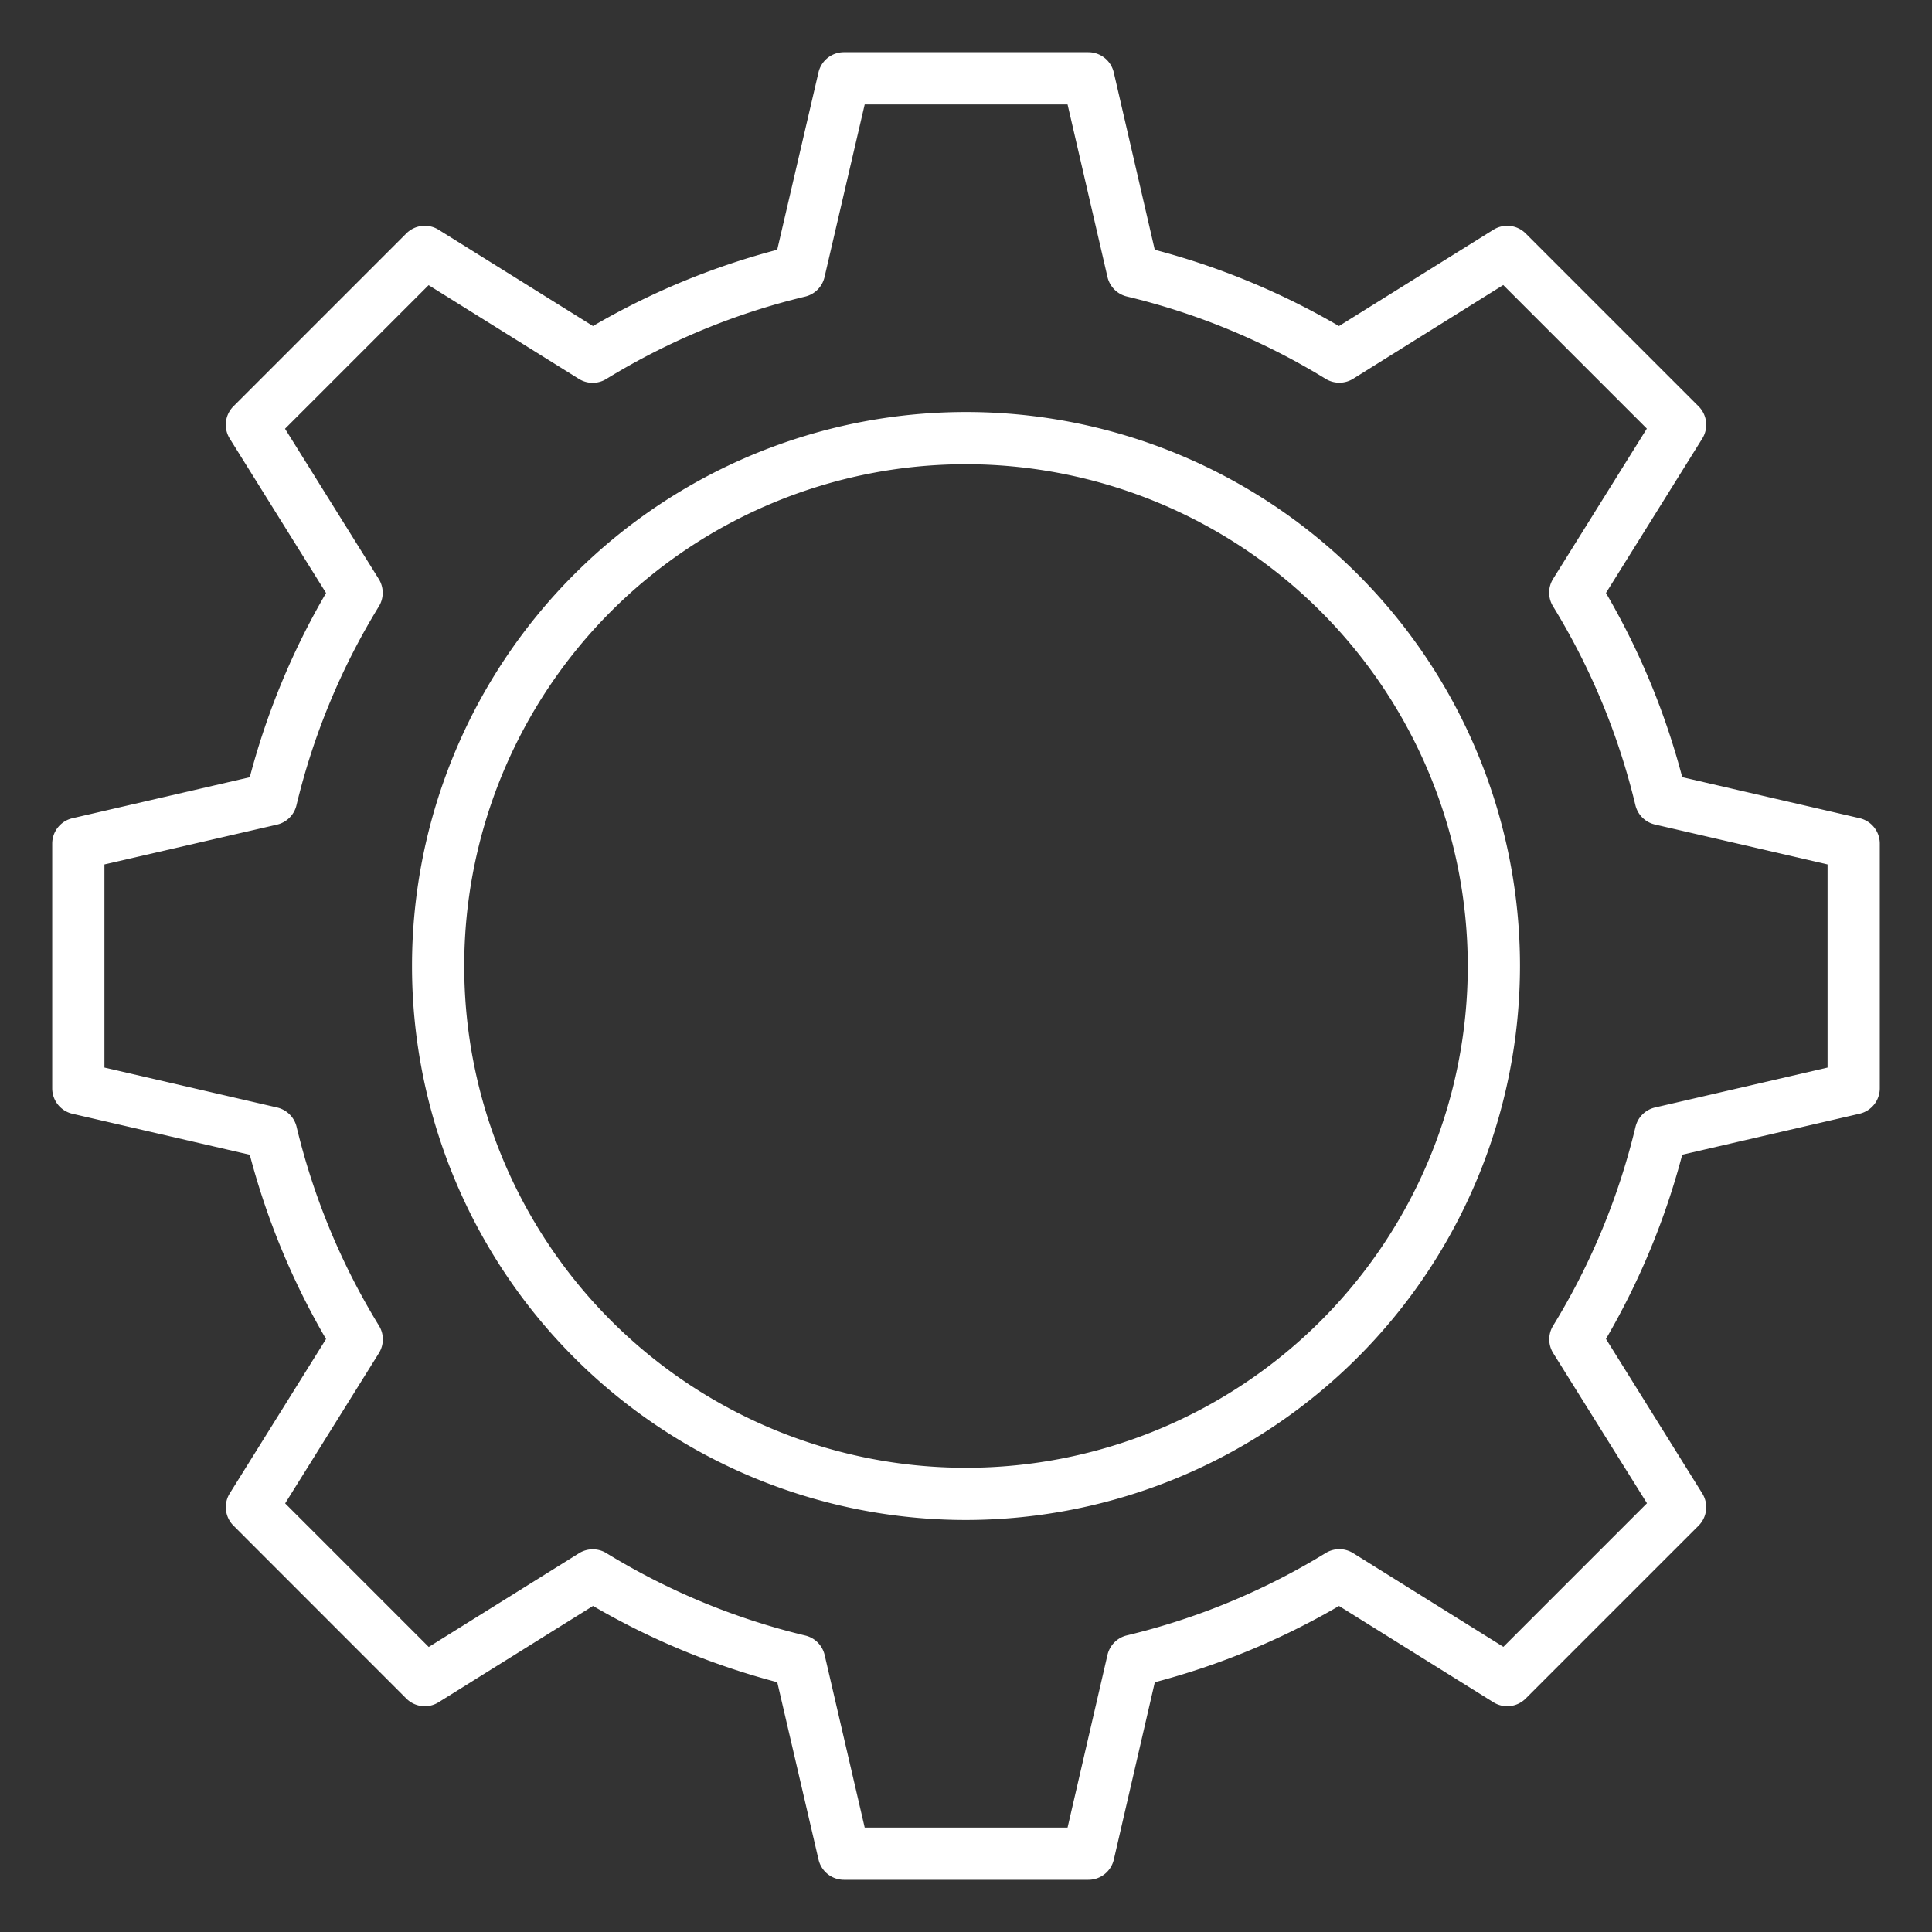 <?xml version="1.0" encoding="UTF-8"?>
<svg fill="#fff" xmlns="http://www.w3.org/2000/svg" id="Icons" viewBox="0 0 74 74" width="512" height="512"><rect x="0" y="0" width="74" height="74" fill="#333333" stroke="none"/><path d="M41.686,72h-9.36a1,1,0,0,1-.974-.773l-1.581-6.794a28.264,28.264,0,0,1-7.057-2.922L16.8,65.2a1,1,0,0,1-1.237-.141L8.942,58.435A1,1,0,0,1,8.8,57.2l3.688-5.912A28.288,28.288,0,0,1,9.567,44.23L2.775,42.66A1,1,0,0,1,2,41.686V32.314a1,1,0,0,1,.775-.974l6.792-1.57a28.288,28.288,0,0,1,2.922-7.056L8.8,16.8a1,1,0,0,1,.141-1.237l6.623-6.623A1,1,0,0,1,16.8,8.8l5.912,3.688a28.3,28.3,0,0,1,7.057-2.922l1.581-6.794A1,1,0,0,1,32.326,2h9.36a1,1,0,0,1,.974.775l1.57,6.792a28.288,28.288,0,0,1,7.056,2.922L57.2,8.8a1,1,0,0,1,1.237.141l6.623,6.623A1,1,0,0,1,65.2,16.8l-3.688,5.912a28.288,28.288,0,0,1,2.922,7.056l6.792,1.57a1,1,0,0,1,.775.974v9.372a1,1,0,0,1-.775.974l-6.792,1.57a28.288,28.288,0,0,1-2.922,7.056L65.2,57.2a1,1,0,0,1-.141,1.237l-6.623,6.623A1,1,0,0,1,57.2,65.2l-5.912-3.688a28.3,28.3,0,0,1-7.056,2.922l-1.57,6.792A1,1,0,0,1,41.686,72ZM33.12,70h7.77l1.529-6.613a1,1,0,0,1,.74-.747,26.306,26.306,0,0,0,7.615-3.154,1,1,0,0,1,1.052,0l5.757,3.592,5.5-5.5L59.49,51.826a1,1,0,0,1,0-1.052,26.273,26.273,0,0,0,3.154-7.615,1,1,0,0,1,.747-.74L70,40.89V33.11l-6.613-1.529a1,1,0,0,1-.747-.74,26.273,26.273,0,0,0-3.154-7.615,1,1,0,0,1,0-1.052l3.592-5.757-5.5-5.5L51.826,14.51a1.006,1.006,0,0,1-1.052,0,26.273,26.273,0,0,0-7.615-3.154,1,1,0,0,1-.74-.747L40.89,4H33.12l-1.539,6.614a1,1,0,0,1-.74.746,26.273,26.273,0,0,0-7.615,3.154,1,1,0,0,1-1.052,0l-5.757-3.592-5.5,5.5,3.592,5.757a1,1,0,0,1,0,1.052,26.273,26.273,0,0,0-3.154,7.615,1,1,0,0,1-.747.74L4,33.11v7.78l6.613,1.529a1,1,0,0,1,.747.74,26.273,26.273,0,0,0,3.154,7.615,1,1,0,0,1,0,1.052l-3.592,5.757,5.5,5.5,5.757-3.592a1,1,0,0,1,1.052,0,26.306,26.306,0,0,0,7.615,3.154,1,1,0,0,1,.74.746Z"/><path d="M37,58.219A21.219,21.219,0,1,1,58.219,37,21.243,21.243,0,0,1,37,58.219Zm0-40.438A19.219,19.219,0,1,0,56.219,37,19.241,19.241,0,0,0,37,17.781Z"/></svg>
